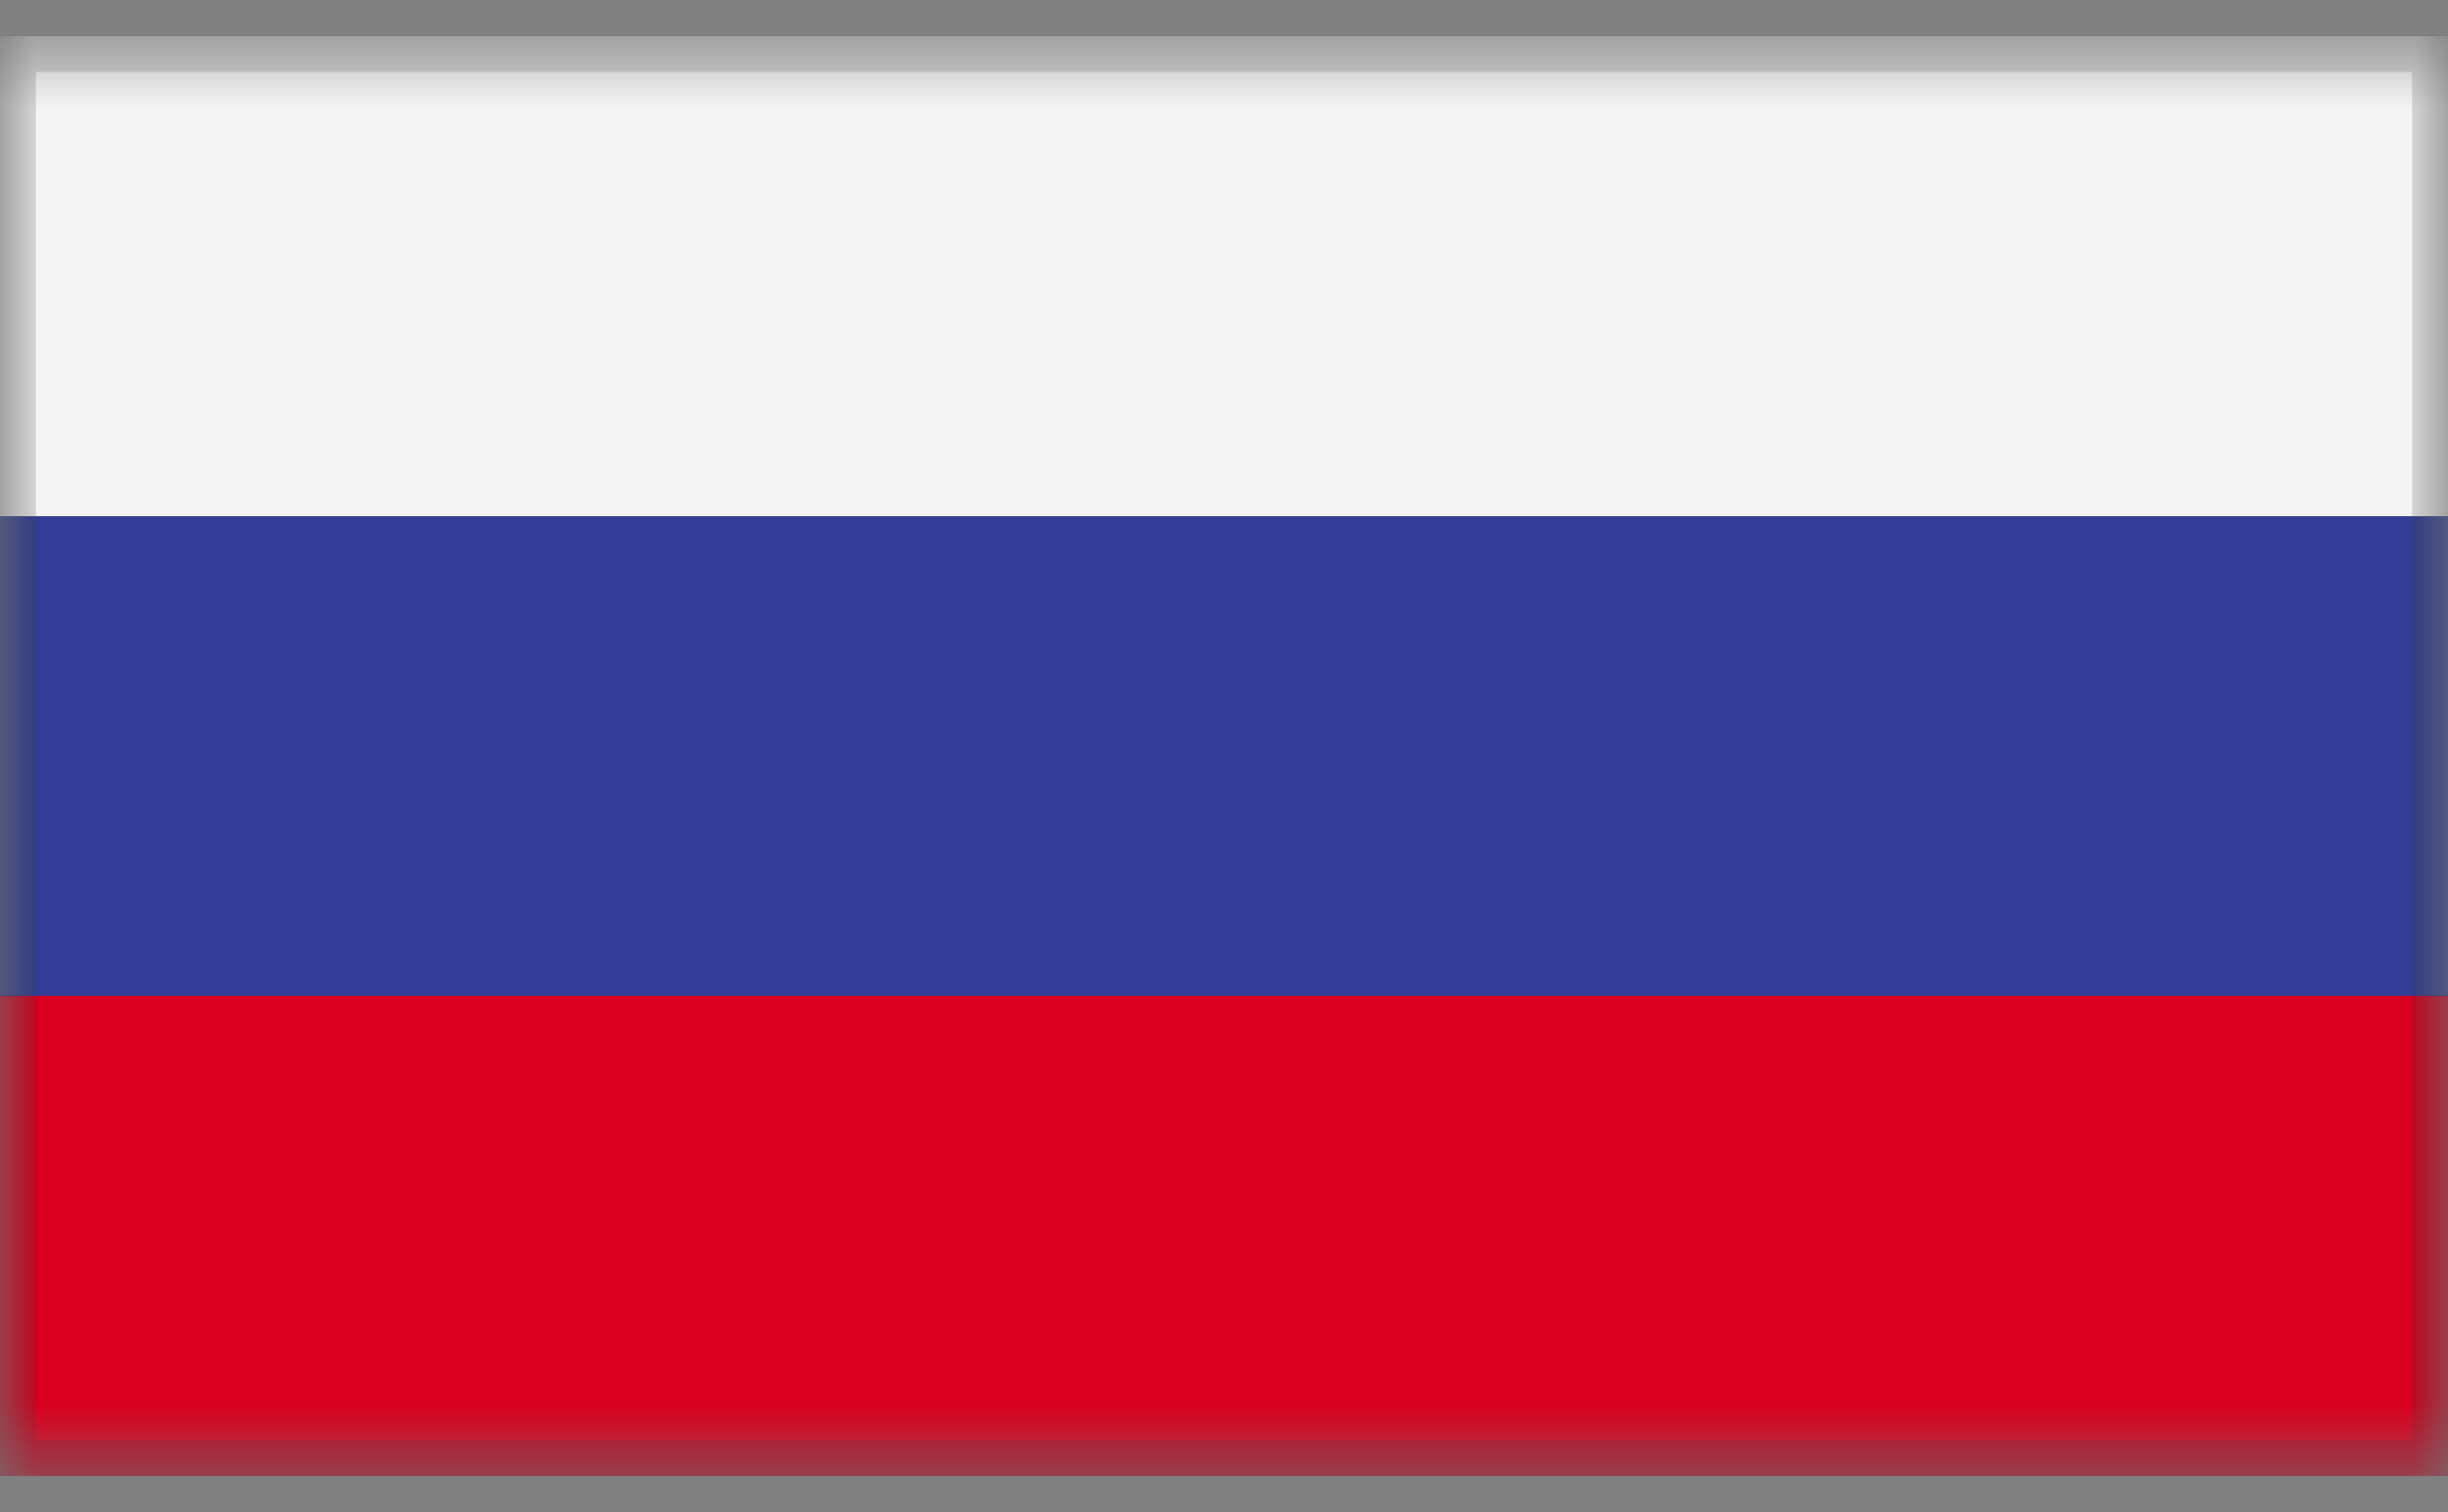 <svg width="34" height="21" viewBox="0 0 34 21" fill="none" xmlns="http://www.w3.org/2000/svg">
<rect x="0" y="0" width="34" height="21" fill="#808080" stroke="none"/>
<g clip-path="url(#clip0_10288_149)">
<mask id="mask0_10288_149" style="mask-type:luminance" maskUnits="userSpaceOnUse" x="0" y="0" width="34" height="21">
<path d="M34 0.5H0V20.5H34V0.5Z" fill="white"/>
</mask>
<g mask="url(#mask0_10288_149)">
<path d="M34 0.5H0V7.17H34V0.5Z" fill="#F4F4F4"/>
</g>
<mask id="mask1_10288_149" style="mask-type:luminance" maskUnits="userSpaceOnUse" x="0" y="0" width="34" height="21">
<path d="M34 0.5H0V20.5H34V0.5Z" fill="white"/>
</mask>
<g mask="url(#mask1_10288_149)">
<path d="M34 7.17H0V13.84H34V7.17Z" fill="#323E95"/>
</g>
<mask id="mask2_10288_149" style="mask-type:luminance" maskUnits="userSpaceOnUse" x="0" y="0" width="34" height="21">
<path d="M34 0.5H0V20.5H34V0.5Z" fill="white"/>
</mask>
<g mask="url(#mask2_10288_149)">
<path d="M34 13.83H0V20.5H34V13.83Z" fill="#D8001E"/>
</g>
</g>
<rect x="0.25" y="0.75" width="33.5" height="19.5" stroke="#3A3A3A" stroke-opacity="0.17" stroke-width="0.5"/>
<defs>
<clipPath id="clip0_10288_149">
<rect y="0.5" width="34" height="20" fill="white"/>
</clipPath>
</defs>
</svg>
